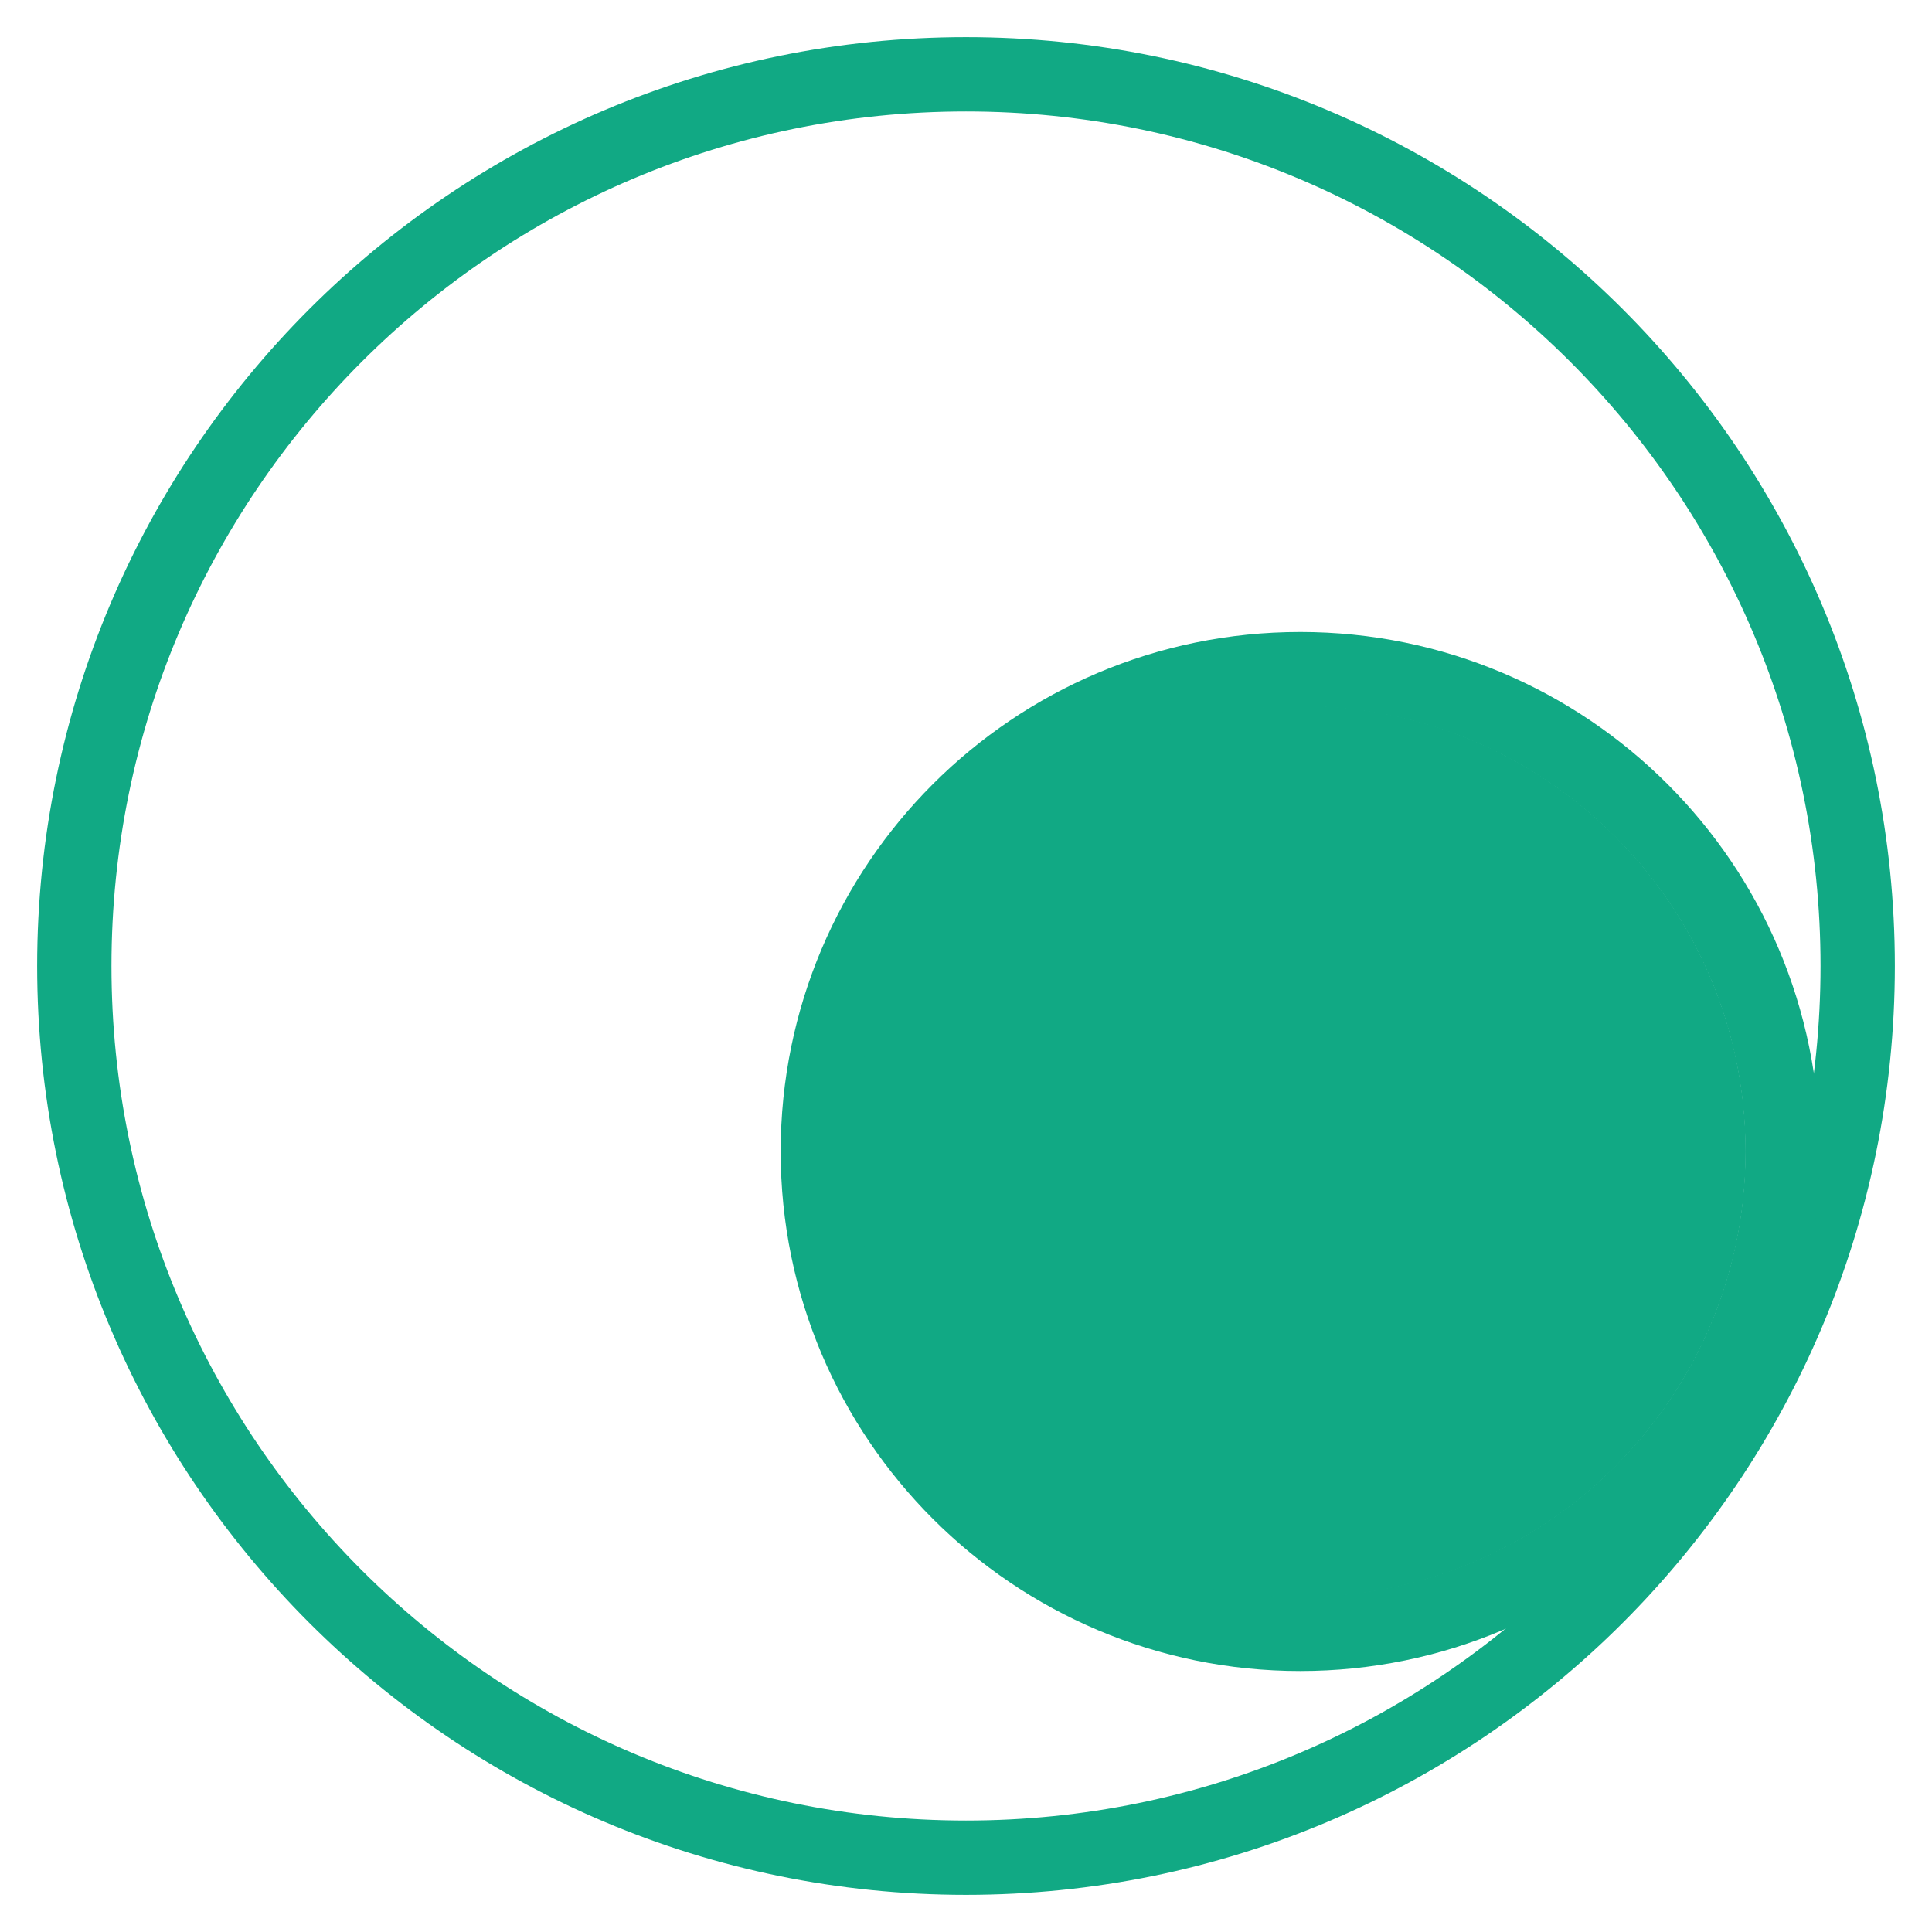 

<svg width="26" height="26" viewBox="0 0 26 26" fill="none" xmlns="http://www.w3.org/2000/svg">
<path d="M1 13C1 19.627 6.373 25 13 25C19.627 25 25 19.627 25 13C25 6.373 19.627 1 13 1C6.373 1 1 6.373 1 13Z" stroke="#11A984" strokeWidth="2" strokeMiterlimit="10"/>
<path d="M11.006 15.496C11.006 19.081 13.913 21.988 17.498 21.988C21.083 21.988 23.989 19.081 23.989 15.496C23.989 11.911 21.083 9.005 17.498 9.005C13.913 9.005 11.006 11.911 11.006 15.496Z" stroke="#11A984" strokeWidth="2" strokeMiterlimit="10"/>
<path d="M23.493 15.496C23.493 18.81 20.807 21.497 17.493 21.497C14.179 21.497 11.493 18.81 11.493 15.496C11.493 12.183 14.179 9.496 17.493 9.496C20.807 9.496 23.493 12.183 23.493 15.496Z" fill="#11A984"/>
</svg>

